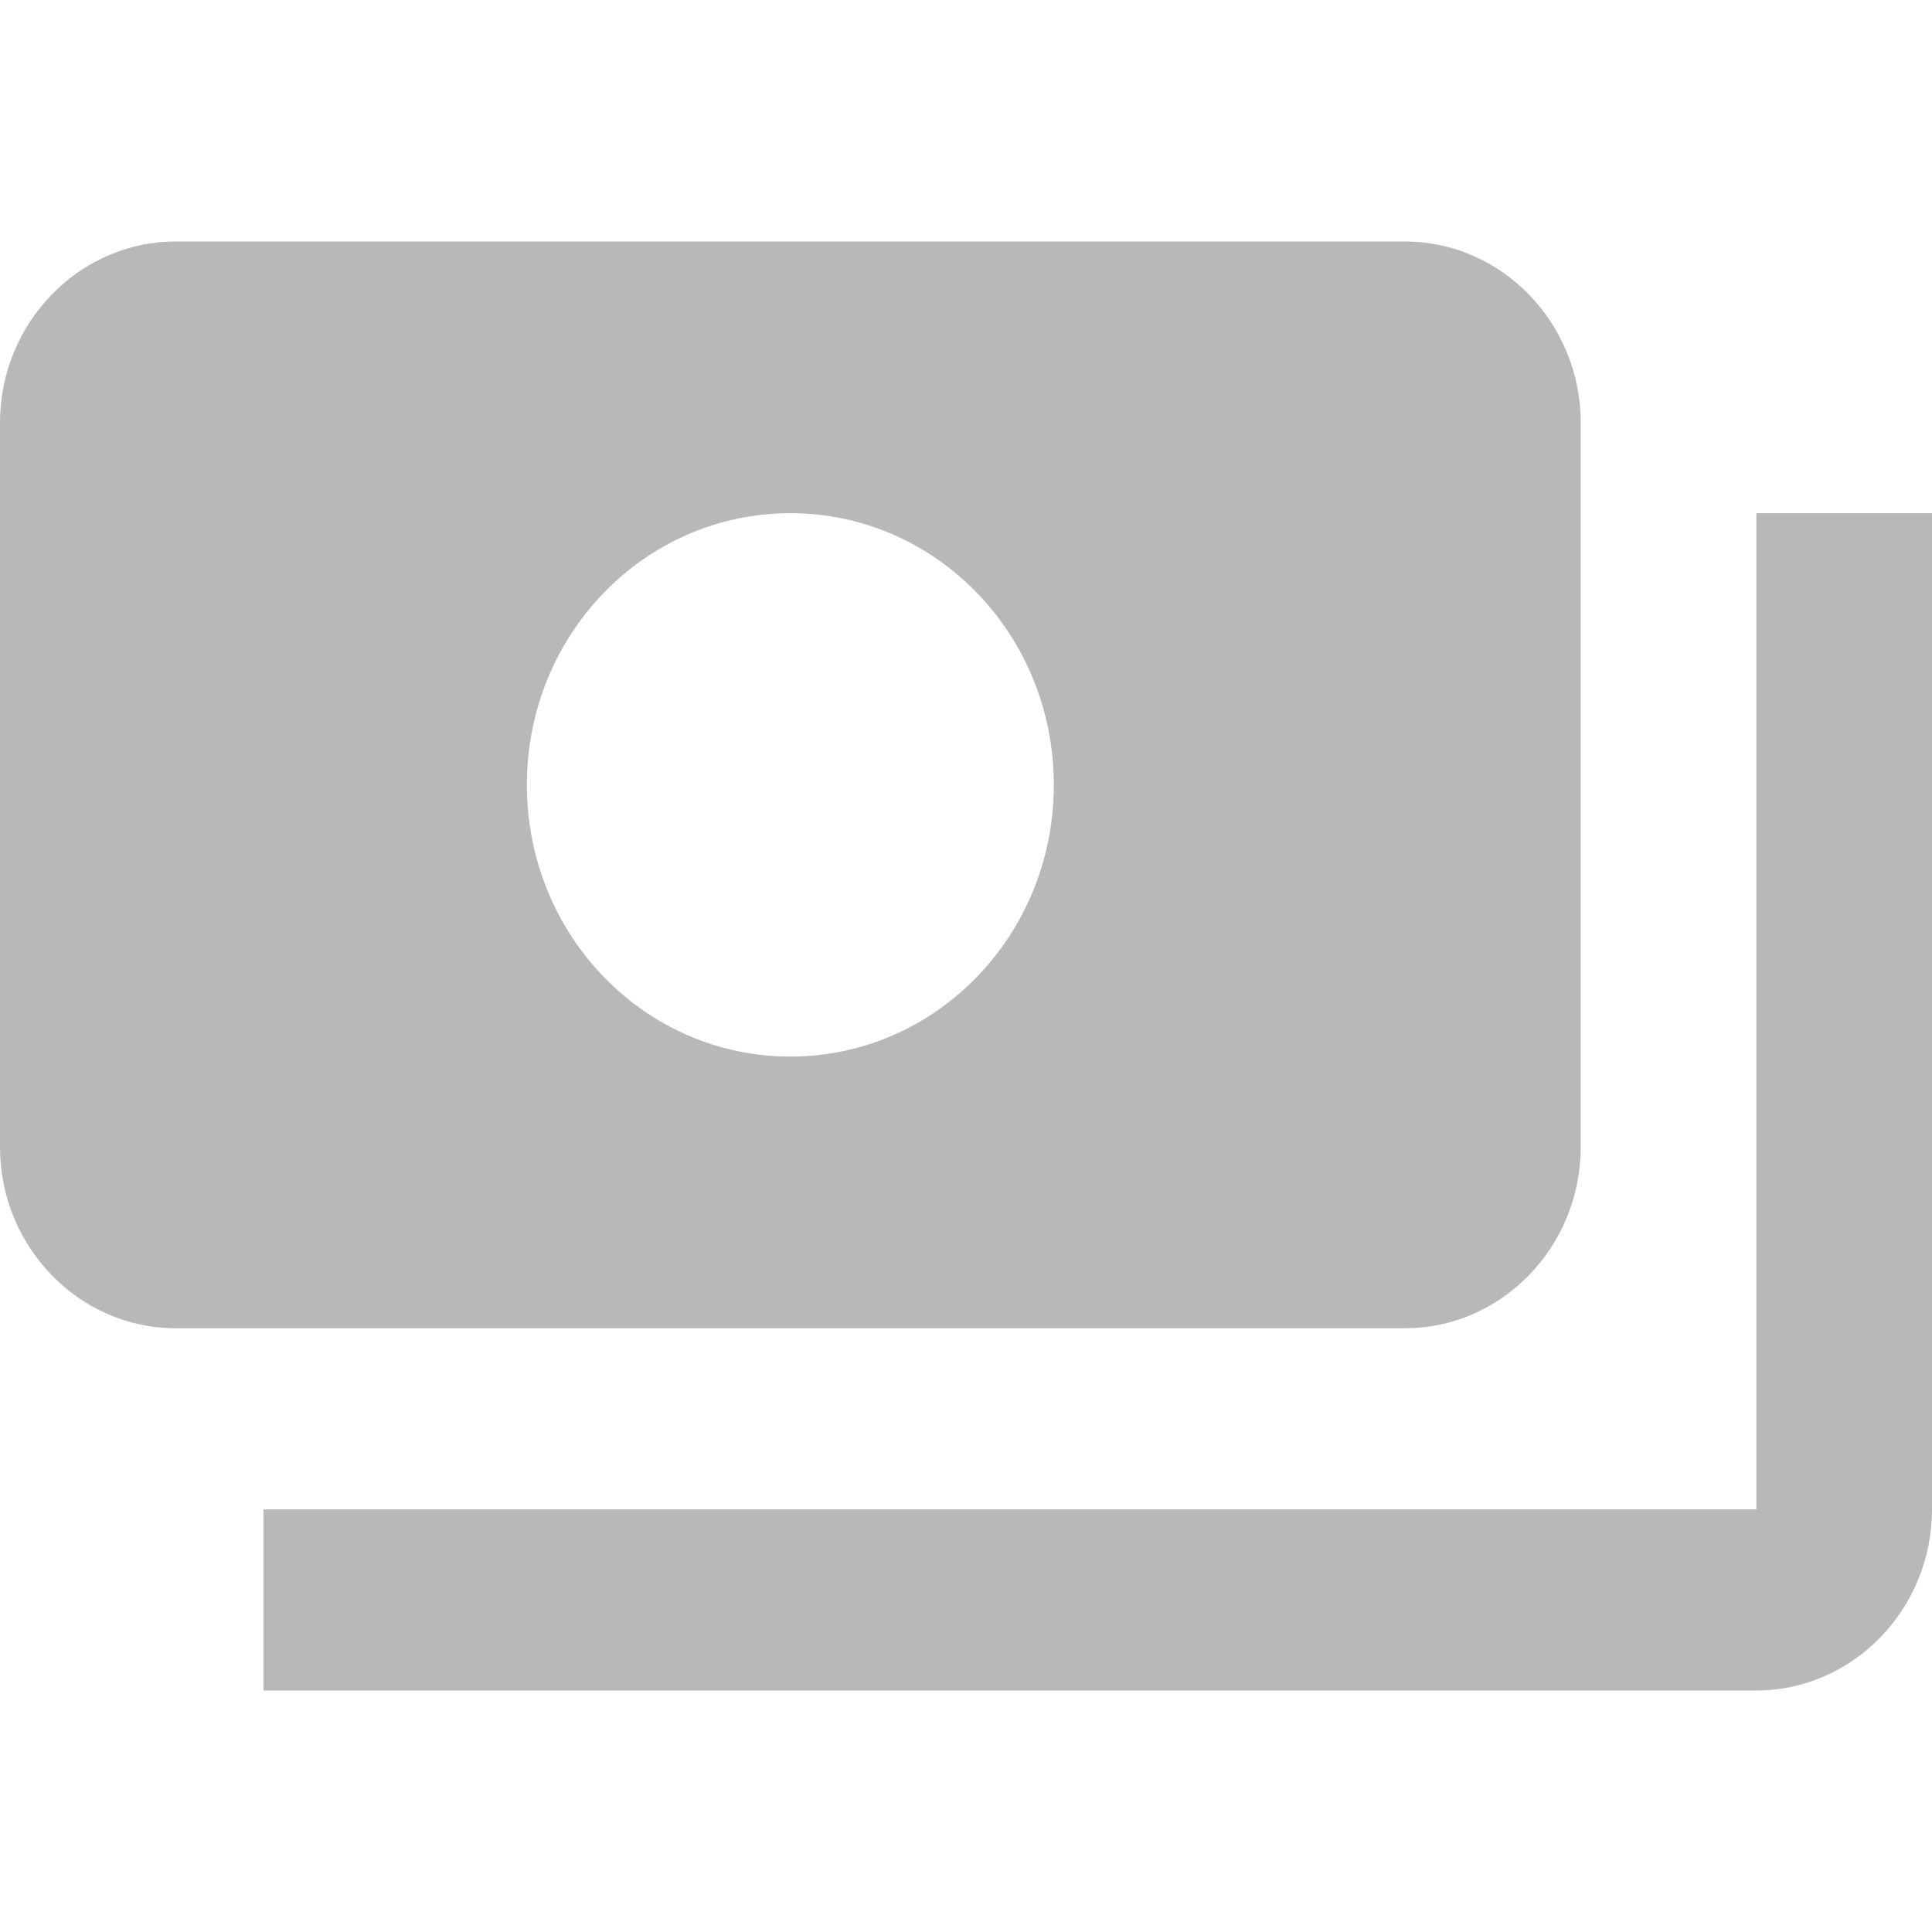 <svg width="24" height="24" viewBox="0 0 24 24" fill="none" xmlns="http://www.w3.org/2000/svg">
<path d="M19.636 14.25V5.25C19.636 4.013 18.654 3 17.454 3H2.182C0.982 3 0 4.013 0 5.25V14.25C0 15.488 0.982 16.5 2.182 16.5H17.454C18.654 16.5 19.636 15.488 19.636 14.25ZM9.818 13.125C8.007 13.125 6.545 11.617 6.545 9.75C6.545 7.883 8.007 6.375 9.818 6.375C11.629 6.375 13.091 7.883 13.091 9.75C13.091 11.617 11.629 13.125 9.818 13.125ZM24 6.375V18.75C24 19.988 23.018 21 21.818 21H3.273V18.75H21.818V6.375H24Z" fill="#B8B8B8"/>
</svg>
